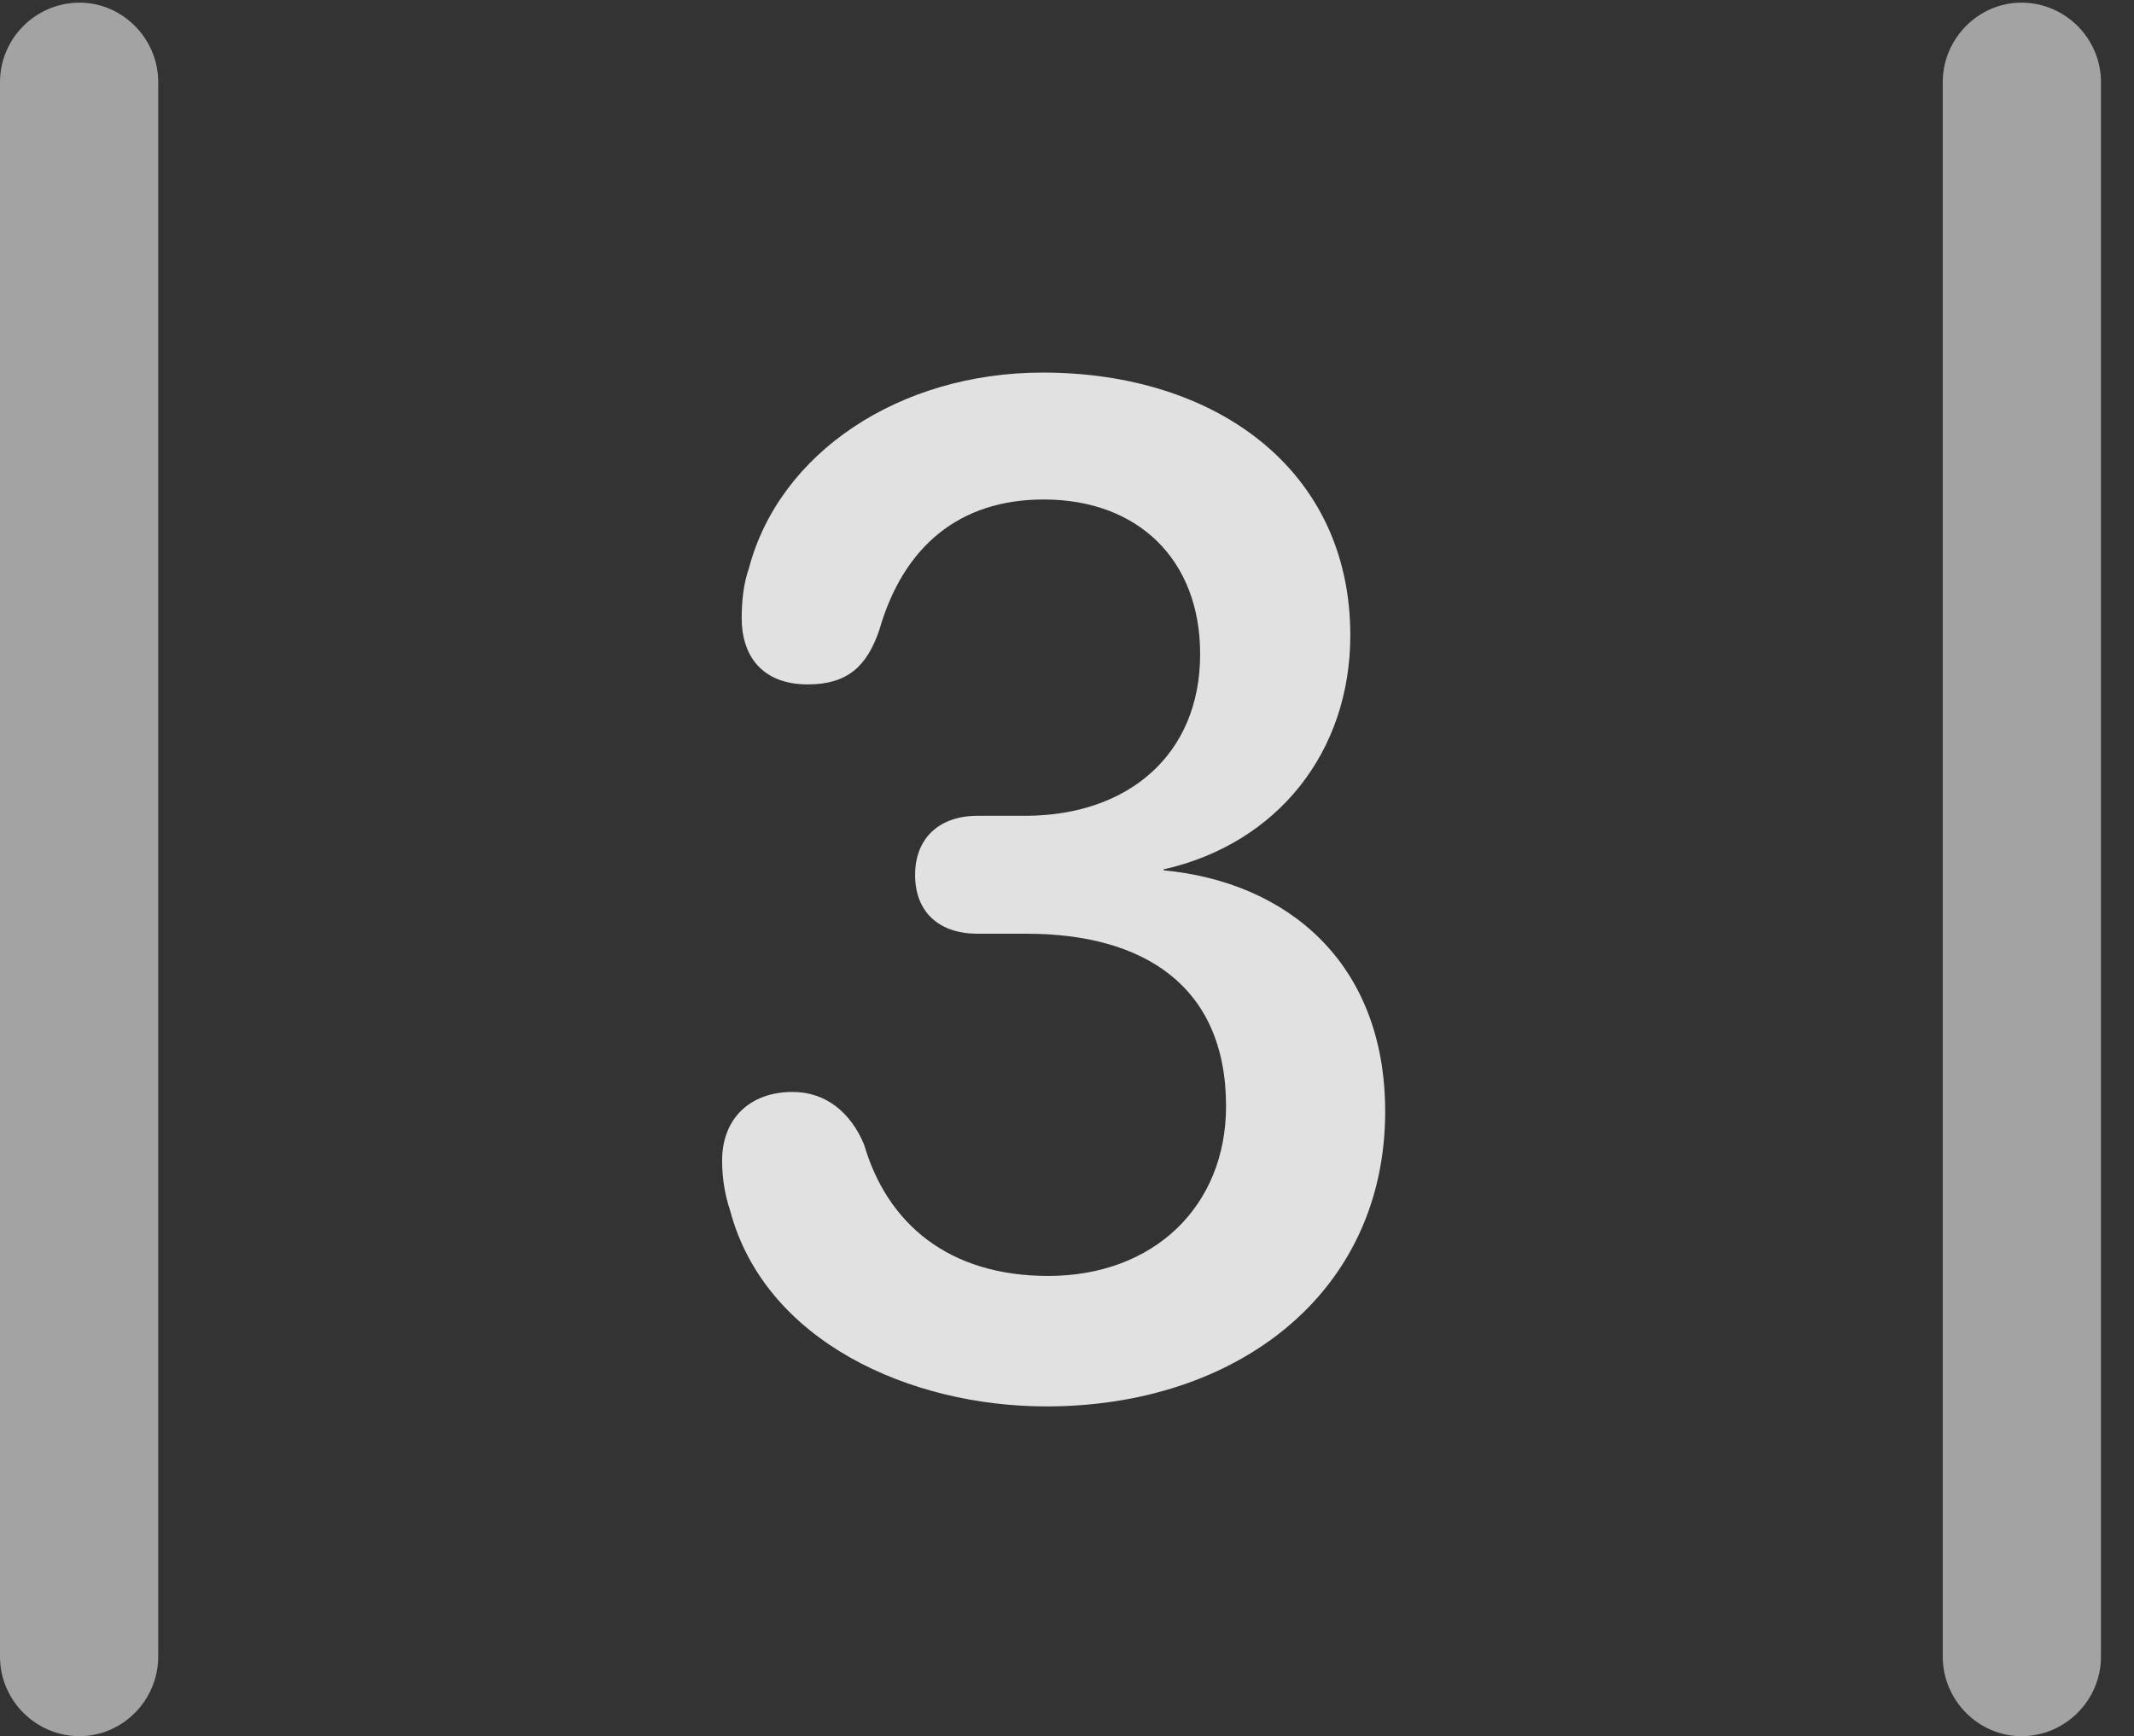 <?xml version="1.0" encoding="UTF-8"?>
<!--Generator: Apple Native CoreSVG 232.5-->
<!DOCTYPE svg
PUBLIC "-//W3C//DTD SVG 1.1//EN"
       "http://www.w3.org/Graphics/SVG/1.1/DTD/svg11.dtd">
<svg version="1.1" xmlns="http://www.w3.org/2000/svg" xmlns:xlink="http://www.w3.org/1999/xlink" width="23.32" height="18.975">
 <rect width="100%" height="100%" fill="#333333" stroke="none"/>
 <g>
  <rect height="18.975" opacity="0" width="23.32" x="0" y="0"/>
  <path d="M0 18.105C0 18.584 0.391 18.975 0.869 18.975C1.338 18.975 1.729 18.584 1.729 18.105L1.729 0.898C1.729 0.42 1.338 0.029 0.869 0.029C0.391 0.029 0 0.42 0 0.898ZM21.23 18.105C21.23 18.584 21.621 18.975 22.09 18.975C22.568 18.975 22.959 18.584 22.959 18.105L22.959 0.898C22.959 0.42 22.568 0.029 22.09 0.029C21.621 0.029 21.23 0.42 21.23 0.898Z" fill="#ffffff" fill-opacity="0.55"/>
  <path d="M11.435 15.371C13.506 15.371 15.137 14.141 15.137 12.148C15.137 10.527 14.072 9.639 12.715 9.512L12.715 9.502C13.965 9.219 14.756 8.213 14.756 6.943C14.756 5.137 13.291 4.072 11.396 4.072C9.824 4.072 8.516 4.951 8.184 6.211C8.125 6.377 8.105 6.572 8.105 6.758C8.105 7.148 8.311 7.48 8.828 7.48C9.258 7.48 9.473 7.285 9.609 6.885C9.873 5.967 10.488 5.459 11.406 5.459C12.432 5.459 13.115 6.113 13.115 7.148C13.115 8.252 12.324 8.916 11.201 8.916L10.684 8.916C10.254 8.916 10 9.17 10 9.561C10 9.98 10.273 10.205 10.684 10.205L11.221 10.205C12.48 10.205 13.398 10.762 13.398 12.09C13.398 13.184 12.607 13.945 11.455 13.945C10.371 13.945 9.697 13.379 9.443 12.51C9.297 12.158 9.023 11.934 8.662 11.934C8.193 11.934 7.891 12.227 7.891 12.685C7.891 12.871 7.92 13.057 7.979 13.232C8.359 14.658 9.941 15.371 11.435 15.371Z" fill="#ffffff" fill-opacity="0.85"/>
 </g>
</svg>
